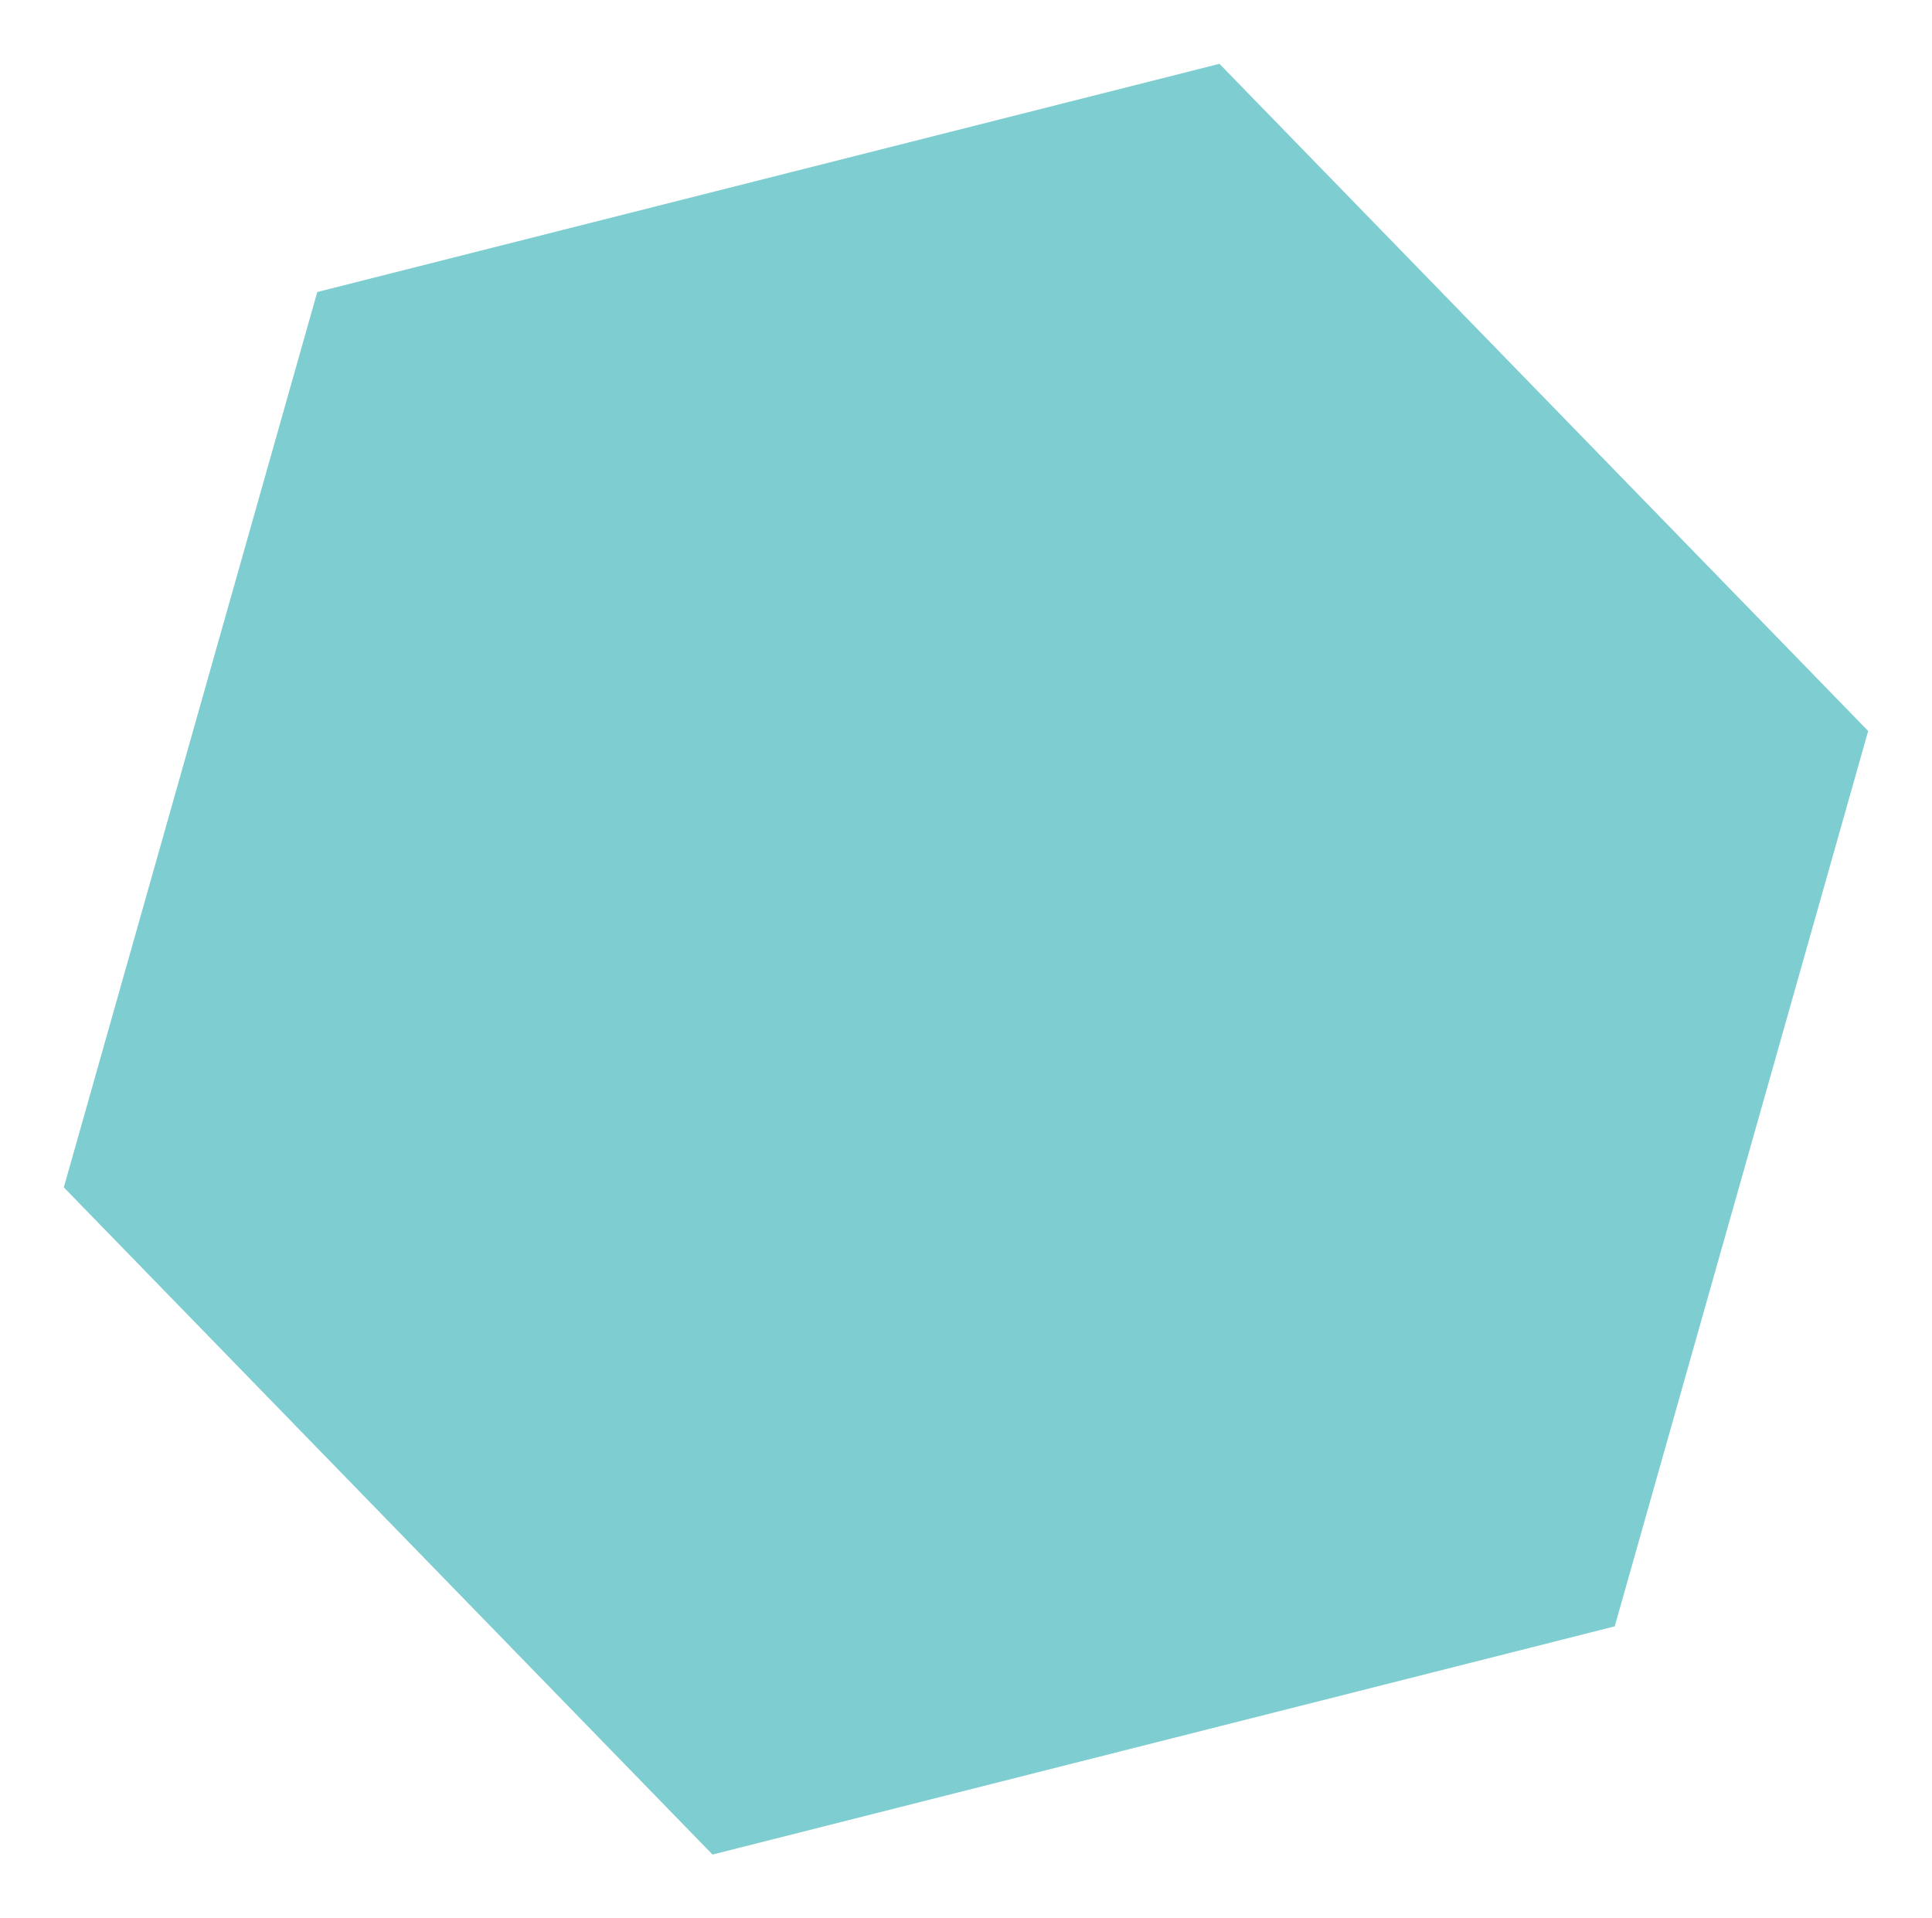 <?xml version="1.0" encoding="UTF-8" standalone="no"?><!-- Generator: Gravit.io --><svg xmlns="http://www.w3.org/2000/svg" xmlns:xlink="http://www.w3.org/1999/xlink" style="isolation:isolate" viewBox="447.552 907.119 211.908 210.423" width="211.908pt" height="210.423pt"><defs><filter id="PZ3mjW8iLERrtwDUcaHeXXRtPOSxidun" x="-200%" y="-200%" width="400%" height="400%" filterUnits="objectBoundingBox" color-interpolation-filters="sRGB"><feGaussianBlur xmlns="http://www.w3.org/2000/svg" in="SourceGraphic" stdDeviation="2.147"/><feOffset xmlns="http://www.w3.org/2000/svg" dx="0" dy="0" result="pf_100_offsetBlur"/><feFlood xmlns="http://www.w3.org/2000/svg" flood-color="#000000" flood-opacity="0.65"/><feComposite xmlns="http://www.w3.org/2000/svg" in2="pf_100_offsetBlur" operator="in" result="pf_100_dropShadow"/><feBlend xmlns="http://www.w3.org/2000/svg" in="SourceGraphic" in2="pf_100_dropShadow" mode="normal"/></filter></defs><g filter="url(#PZ3mjW8iLERrtwDUcaHeXXRtPOSxidun)"><polygon points="482.352,939.149,581.306,914.119,652.459,987.3,624.659,1085.512,525.705,1110.542,454.552,1037.36" fill="rgb(41,172,179)" fill-opacity="0.6"/></g></svg>